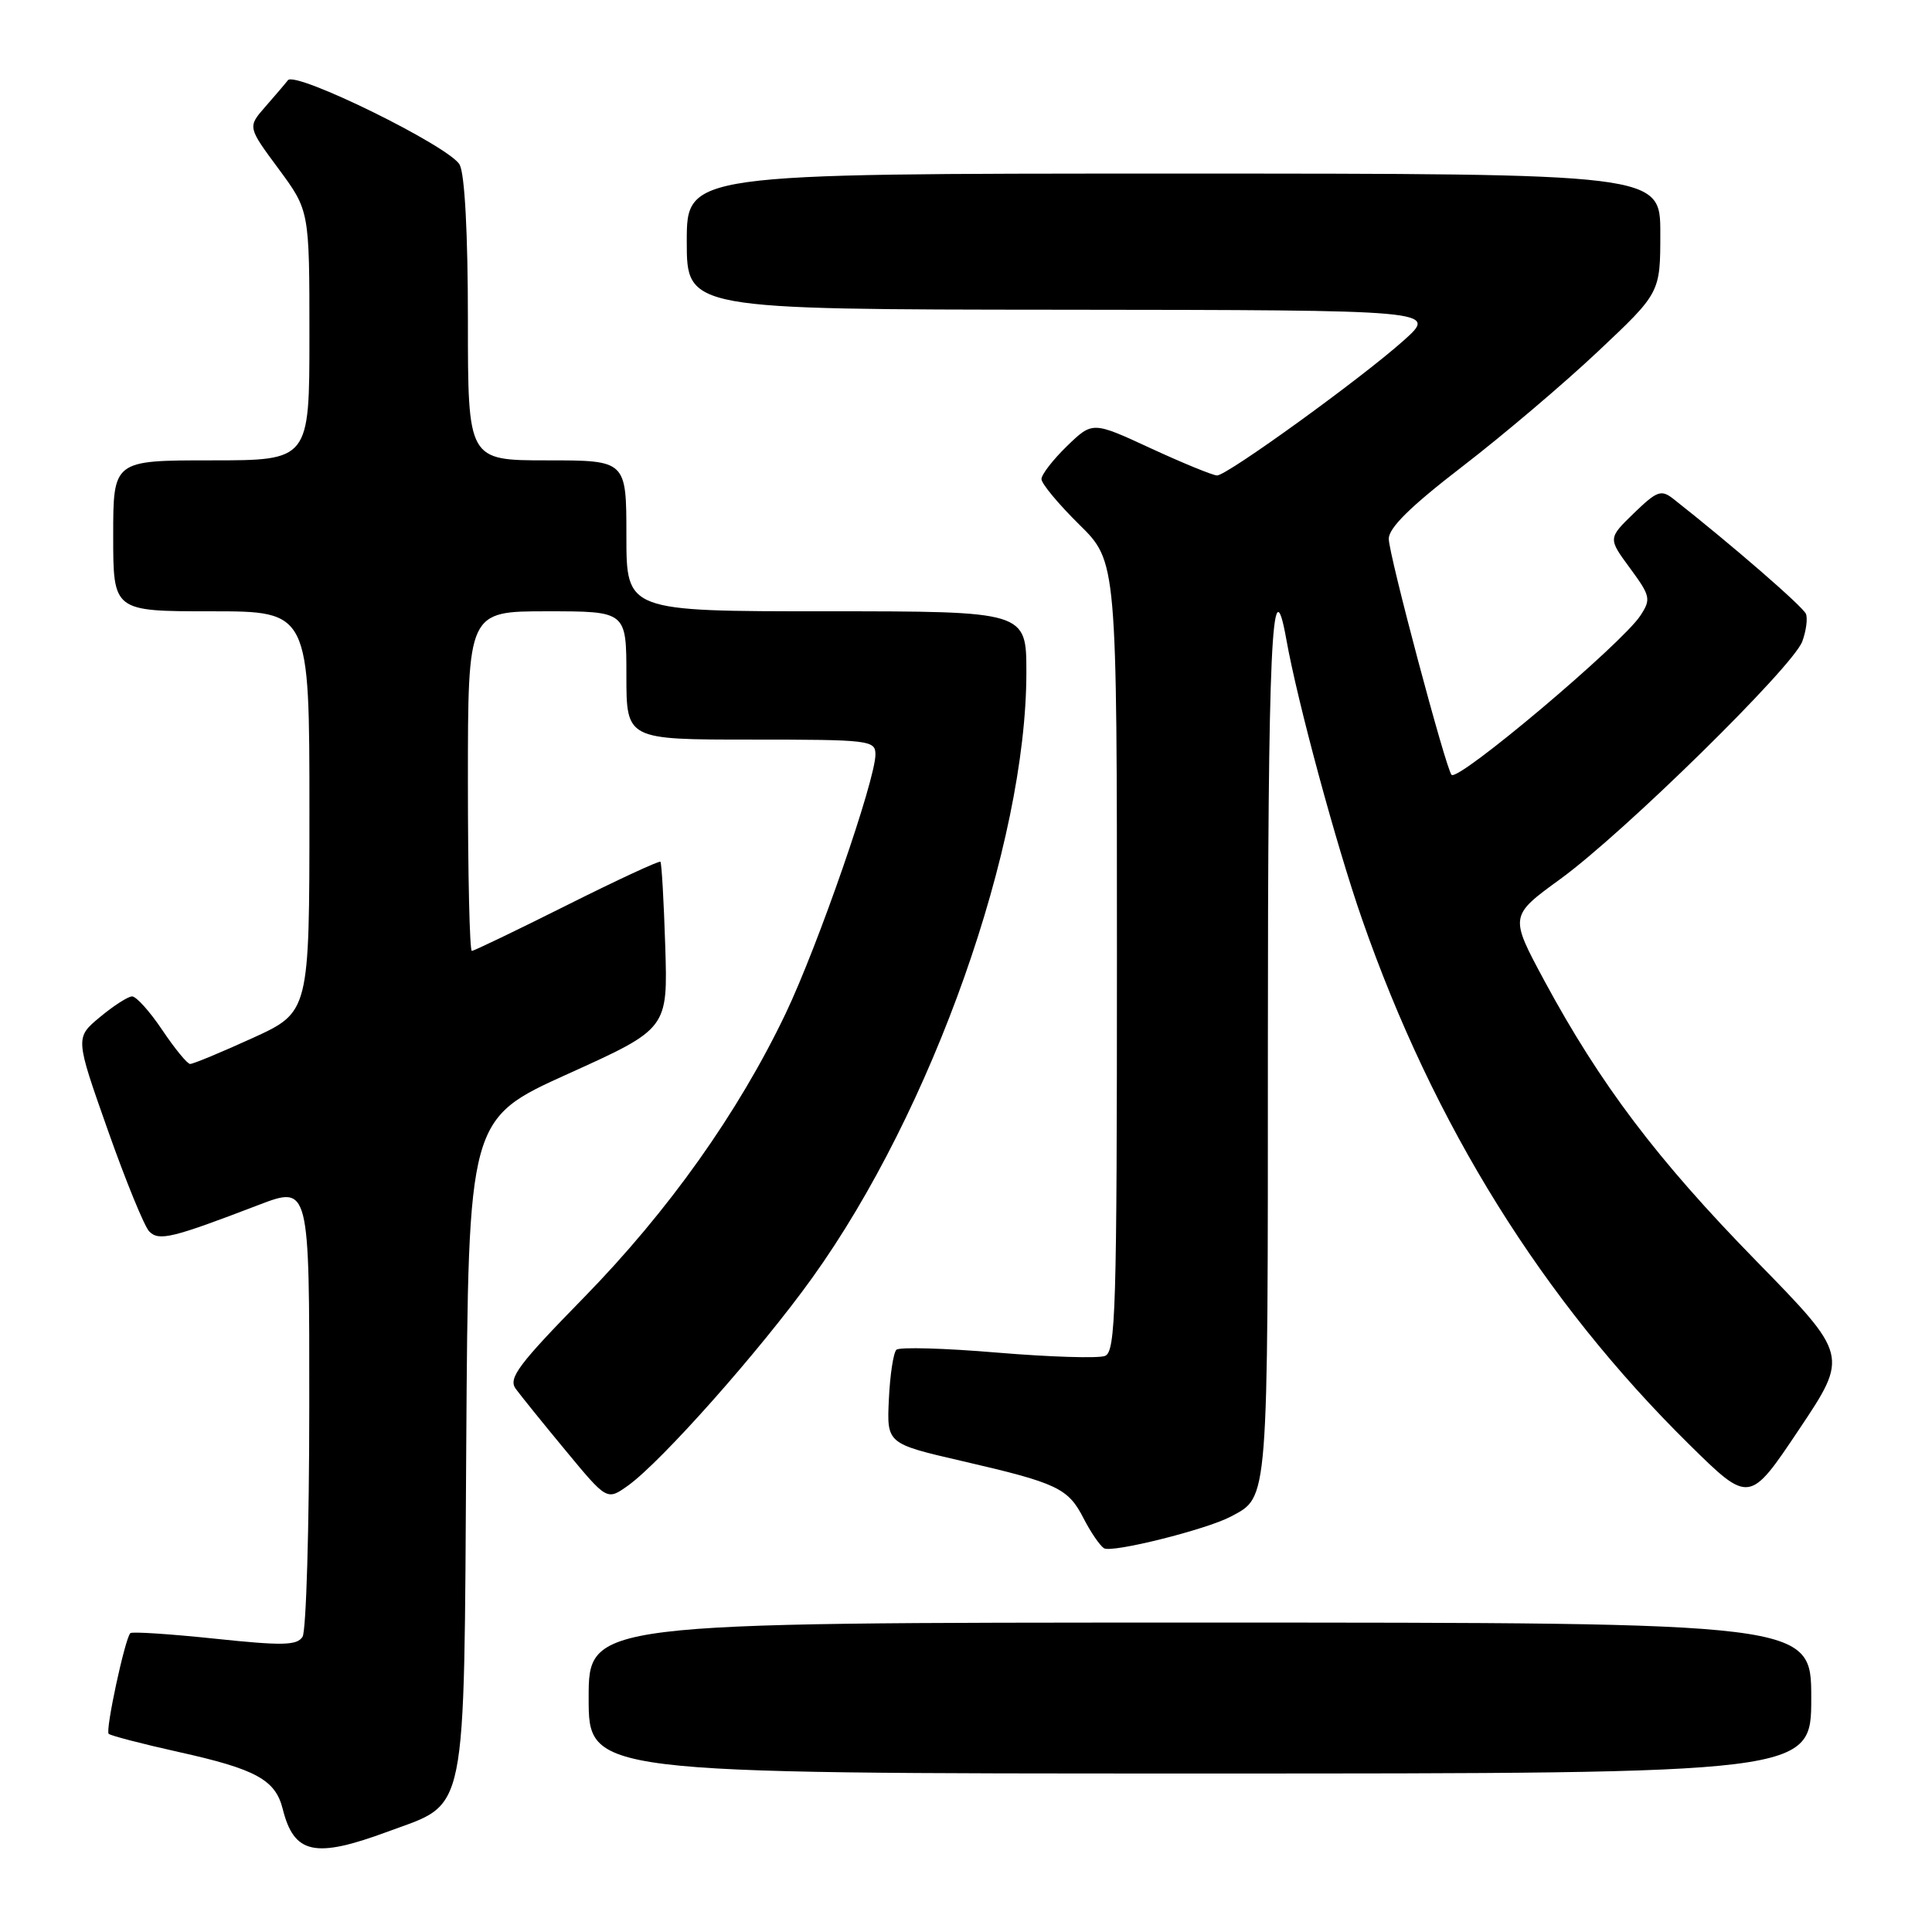<?xml version="1.0" encoding="UTF-8" standalone="no"?>
<!DOCTYPE svg PUBLIC "-//W3C//DTD SVG 1.1//EN" "http://www.w3.org/Graphics/SVG/1.1/DTD/svg11.dtd" >
<svg xmlns="http://www.w3.org/2000/svg" xmlns:xlink="http://www.w3.org/1999/xlink" version="1.1" viewBox="0 0 256 256">
 <g >
 <path fill="currentColor"
d=" M 51.41 242.69 C 62.04 238.75 61.46 241.62 61.78 191.56 C 62.06 148.26 62.06 148.26 75.27 142.29 C 88.49 136.31 88.49 136.31 88.15 125.40 C 87.96 119.41 87.67 114.36 87.51 114.19 C 87.35 114.02 81.77 116.61 75.12 119.94 C 68.47 123.27 62.80 126.00 62.52 126.00 C 62.23 126.00 62.00 115.88 62.00 103.50 C 62.00 81.00 62.00 81.00 72.50 81.00 C 83.00 81.00 83.00 81.00 83.00 89.50 C 83.00 98.00 83.00 98.00 99.50 98.00 C 115.25 98.00 116.00 98.09 116.00 99.97 C 116.00 103.35 108.39 125.30 104.11 134.28 C 97.82 147.45 88.57 160.47 77.36 171.94 C 68.72 180.77 67.33 182.62 68.32 184.00 C 68.97 184.89 71.96 188.60 74.97 192.23 C 80.43 198.83 80.43 198.83 83.20 196.86 C 87.62 193.71 100.77 178.89 107.64 169.30 C 123.54 147.15 136.00 111.90 136.00 89.09 C 136.00 81.00 136.00 81.00 109.50 81.00 C 83.00 81.00 83.00 81.00 83.00 71.00 C 83.00 61.00 83.00 61.00 72.50 61.00 C 62.00 61.00 62.00 61.00 62.00 42.43 C 62.00 30.93 61.58 23.09 60.91 21.83 C 59.63 19.43 39.15 9.36 38.15 10.63 C 37.78 11.11 36.42 12.70 35.14 14.16 C 32.81 16.83 32.81 16.83 36.91 22.37 C 41.00 27.91 41.00 27.91 41.00 44.46 C 41.00 61.00 41.00 61.00 28.00 61.00 C 15.00 61.00 15.00 61.00 15.00 71.00 C 15.00 81.00 15.00 81.00 28.00 81.00 C 41.00 81.00 41.00 81.00 41.00 107.56 C 41.00 134.11 41.00 134.11 33.44 137.56 C 29.29 139.45 25.58 140.99 25.19 140.98 C 24.81 140.97 23.15 138.94 21.50 136.48 C 19.85 134.02 18.05 132.02 17.50 132.03 C 16.95 132.04 15.03 133.28 13.23 134.78 C 9.96 137.50 9.96 137.50 14.29 149.76 C 16.67 156.50 19.14 162.54 19.78 163.18 C 21.08 164.48 22.79 164.06 34.25 159.67 C 41.00 157.09 41.00 157.09 40.98 186.29 C 40.98 202.36 40.57 216.12 40.09 216.88 C 39.36 218.04 37.44 218.08 28.44 217.13 C 22.52 216.51 17.49 216.18 17.27 216.40 C 16.56 217.11 13.94 229.28 14.40 229.74 C 14.65 229.98 18.82 231.07 23.68 232.15 C 33.92 234.42 36.49 235.83 37.46 239.69 C 38.96 245.69 41.72 246.28 51.41 242.69 Z  M 240.00 225.00 C 240.00 215.00 240.00 215.00 159.00 215.00 C 78.00 215.00 78.00 215.00 78.00 225.00 C 78.00 235.00 78.00 235.00 159.00 235.00 C 240.00 235.00 240.00 235.00 240.00 225.00 Z  M 163.10 200.95 C 168.11 198.27 168.00 199.64 168.00 138.28 C 168.00 85.59 168.53 74.00 170.45 84.75 C 171.91 92.96 177.08 112.06 180.48 121.80 C 189.99 149.10 204.40 172.24 223.81 191.38 C 231.80 199.25 231.80 199.25 238.37 189.43 C 244.95 179.60 244.95 179.60 232.68 167.05 C 219.57 153.64 212.04 143.67 204.63 129.94 C 200.02 121.37 200.02 121.37 206.76 116.47 C 215.15 110.37 237.56 88.37 238.81 85.00 C 239.32 83.62 239.54 81.98 239.30 81.35 C 238.94 80.41 229.46 72.19 221.71 66.09 C 220.11 64.84 219.55 65.05 216.49 68.01 C 213.07 71.33 213.07 71.33 215.98 75.28 C 218.70 78.98 218.79 79.39 217.36 81.57 C 214.89 85.34 193.25 103.59 192.34 102.67 C 191.60 101.93 184.03 73.51 184.02 71.41 C 184.00 69.95 186.89 67.11 193.75 61.83 C 199.11 57.71 207.21 50.84 211.75 46.56 C 220.00 38.79 220.00 38.79 220.00 30.90 C 220.00 23.00 220.00 23.00 155.50 23.00 C 91.00 23.00 91.00 23.00 91.00 32.00 C 91.00 41.00 91.00 41.00 140.75 41.04 C 190.50 41.09 190.50 41.09 186.00 45.11 C 180.37 50.15 162.60 63.00 161.27 63.00 C 160.73 63.00 156.79 61.39 152.52 59.42 C 144.77 55.83 144.77 55.83 141.38 59.11 C 139.52 60.92 138.00 62.88 138.00 63.48 C 138.00 64.08 140.25 66.79 143.00 69.50 C 148.00 74.42 148.00 74.42 148.00 126.74 C 148.00 173.70 147.84 179.13 146.41 179.67 C 145.53 180.01 139.12 179.81 132.16 179.23 C 125.20 178.64 119.18 178.47 118.78 178.85 C 118.38 179.23 117.93 182.18 117.78 185.42 C 117.50 191.29 117.50 191.29 127.50 193.60 C 140.13 196.52 141.53 197.18 143.59 201.21 C 144.52 203.02 145.73 204.79 146.28 205.15 C 147.31 205.81 159.87 202.67 163.10 200.95 Z "/>
</g>
</svg>
